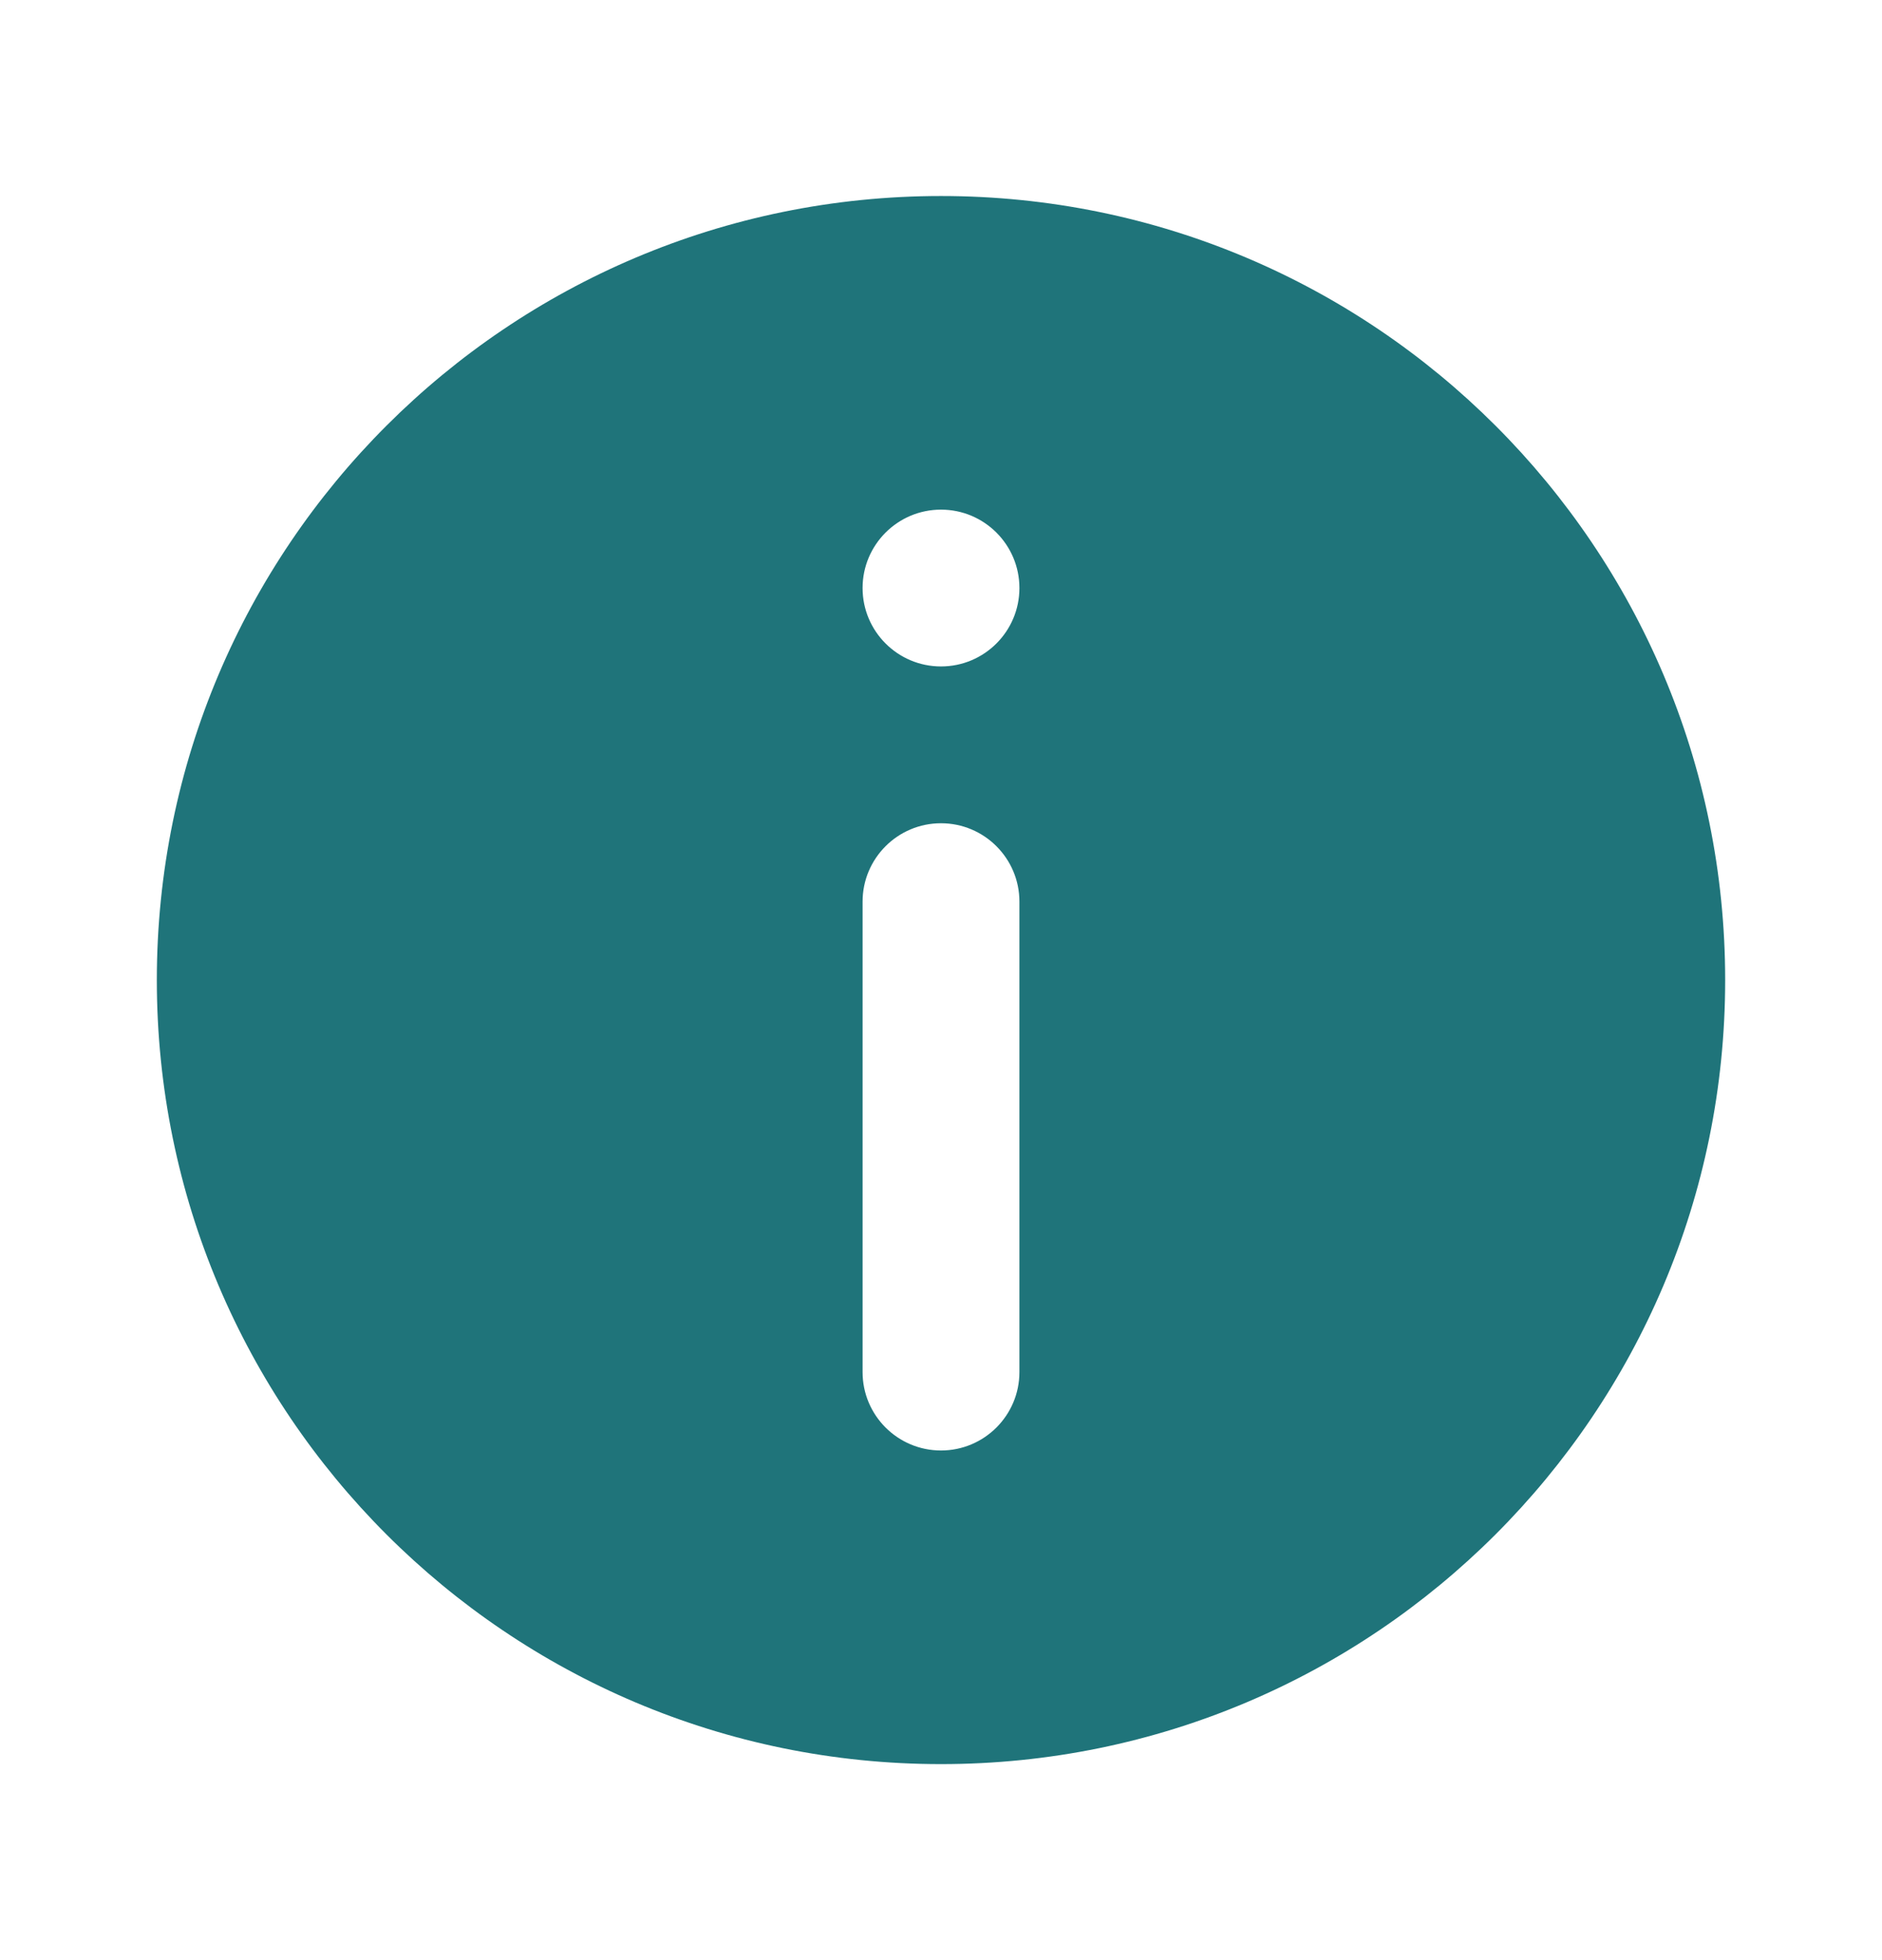 <svg width="24" height="25" viewBox="0 0 24 25" fill="none" xmlns="http://www.w3.org/2000/svg">
<path fill-rule="evenodd" clip-rule="evenodd" d="M12 22.5C6.477 22.5 2 18.023 2 12.5C2 6.977 6.477 2.5 12 2.5C17.523 2.5 22 6.977 22 12.5C22 18.023 17.523 22.5 12 22.5ZM13 7.5C13 8.052 12.552 8.5 12 8.5C11.448 8.5 11 8.052 11 7.5C11 6.948 11.448 6.5 12 6.5C12.552 6.5 13 6.948 13 7.5ZM12 10.5C12.552 10.5 13 10.948 13 11.5V17.5C13 18.052 12.552 18.5 12 18.5C11.448 18.5 11 18.052 11 17.5V11.5C11 10.948 11.448 10.5 12 10.5Z" fill="#1F747A"/>
</svg>
